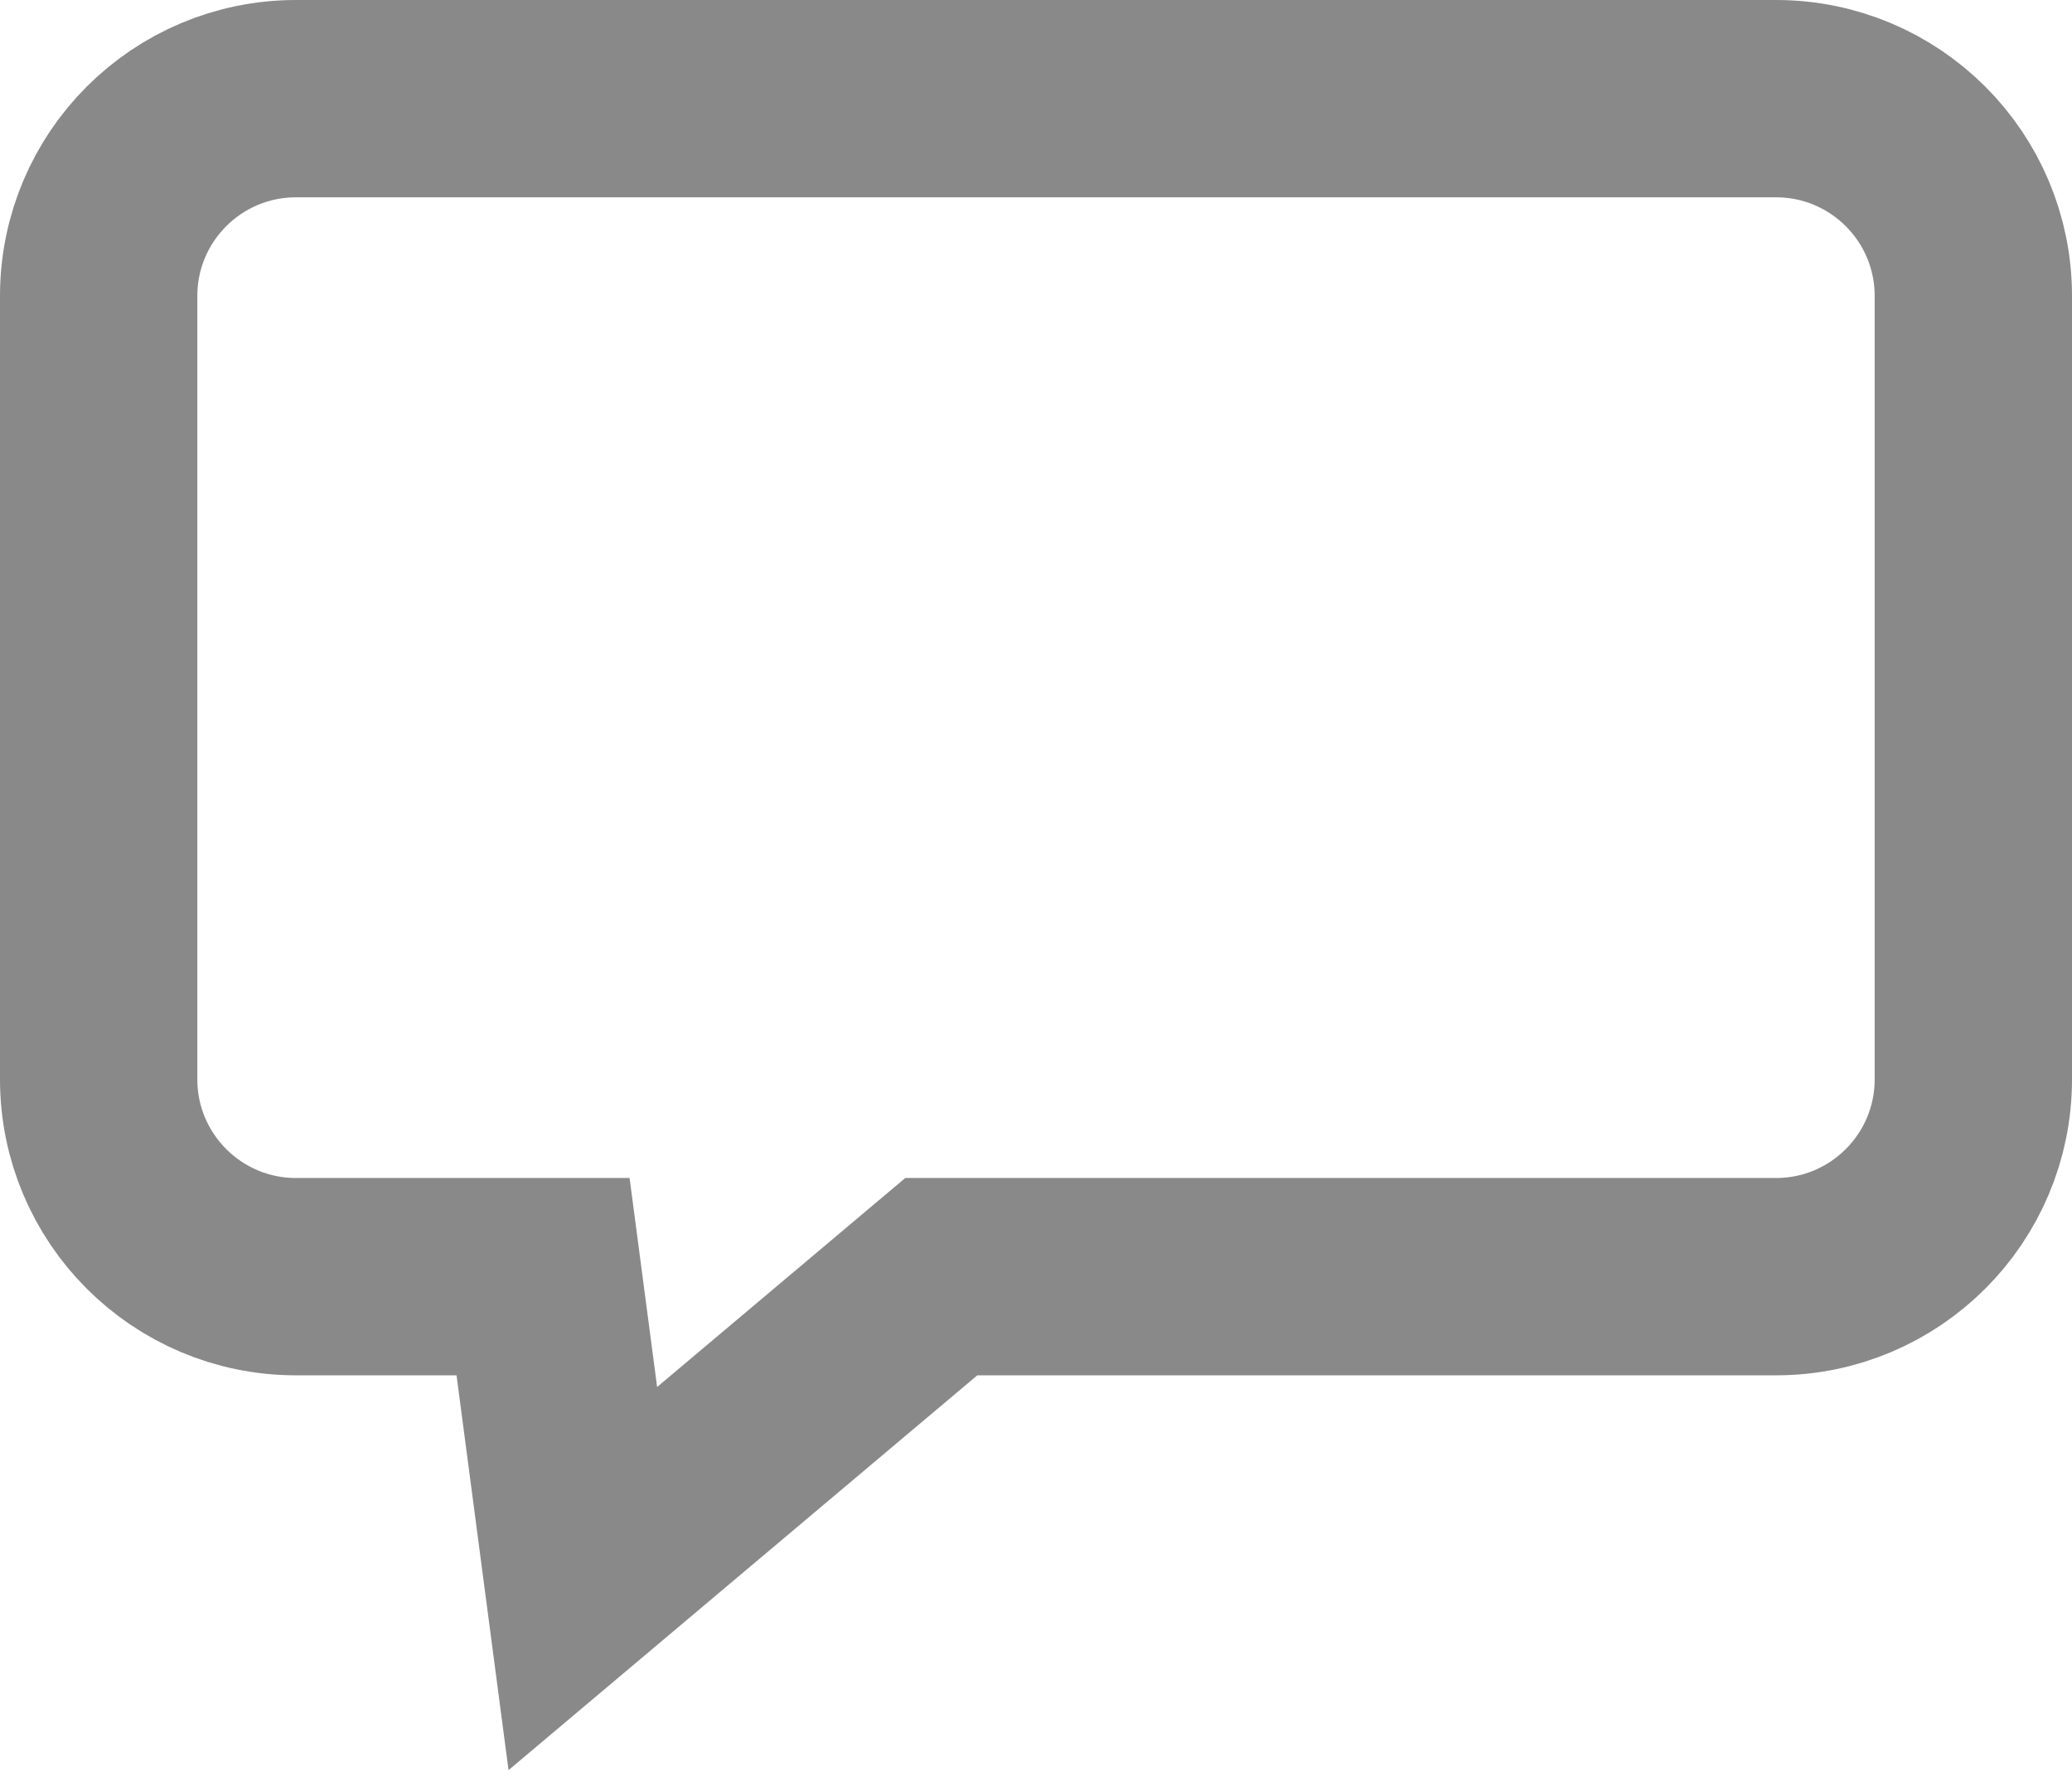 <svg width="21" height="18" viewBox="0 0 21 18" fill="none" xmlns="http://www.w3.org/2000/svg">
<path d="M5.907 16L5.504 12.94H3C1.895 12.94 1 12.044 1 10.94V3C1 1.895 1.895 1 3 1H18C19.105 1 20 1.895 20 3V10.94C20 12.044 19.105 12.94 18 12.94H9.54L5.907 16Z" stroke="#898989" stroke-width="2"/>
</svg>
